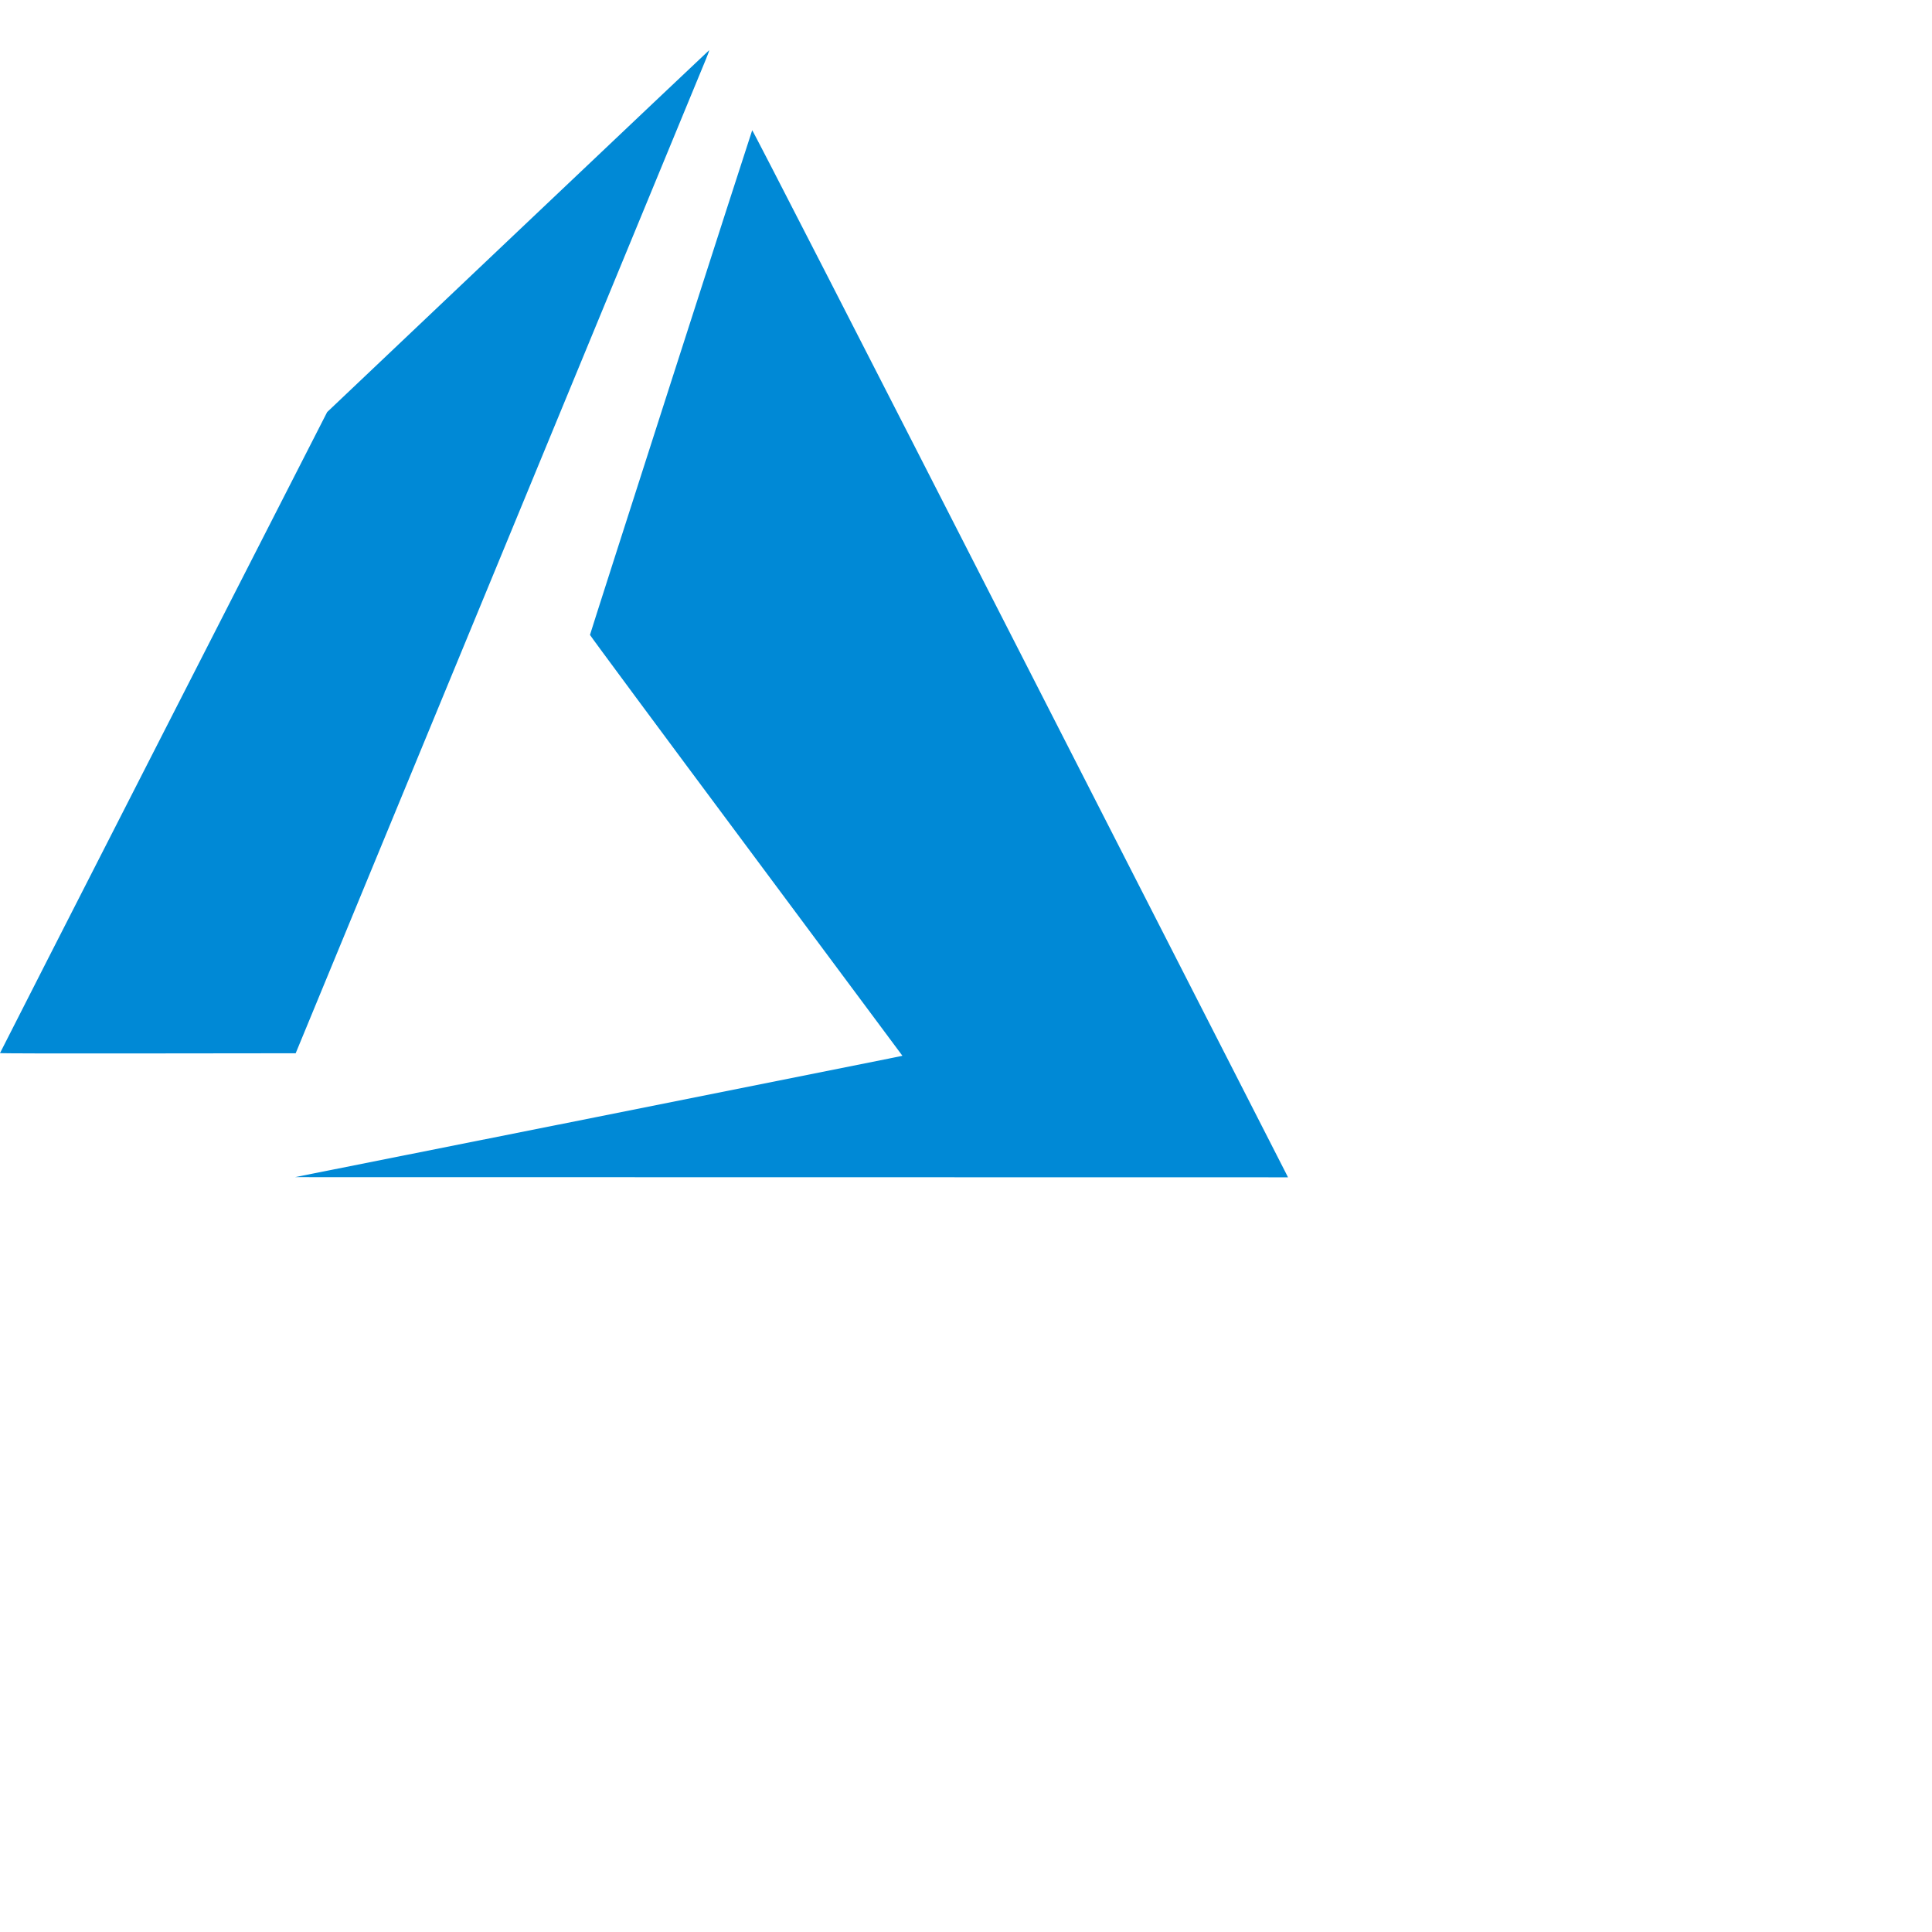 <svg xmlns="http://www.w3.org/2000/svg" height="16" stroke-linejoin="round"  viewBox="0 0 24 24" width="16">
  <path d="M7.402 13.878C9.458 13.467 11.155 13.128 11.175 13.123L11.21 13.115L9.27 10.507C8.202 9.073 7.329 7.894 7.329 7.887C7.329 7.874 9.333 1.64 9.344 1.618C9.348 1.61 10.712 4.27 12.65 8.065C14.465 11.618 15.961 14.548 15.975 14.575L16 14.625L9.832 14.624L3.664 14.623L7.402 13.878ZM0 13.082C0 13.079 0.914 11.286 2.032 9.097L4.064 5.119L6.432 2.874C7.735 1.639 8.804 0.627 8.808 0.625C8.813 0.624 8.796 0.672 8.77 0.734C8.745 0.795 7.588 3.599 6.199 6.965L3.673 13.084L1.837 13.086C0.826 13.088 0 13.086 0 13.082Z" fill="#0089D6"></path>
</svg>